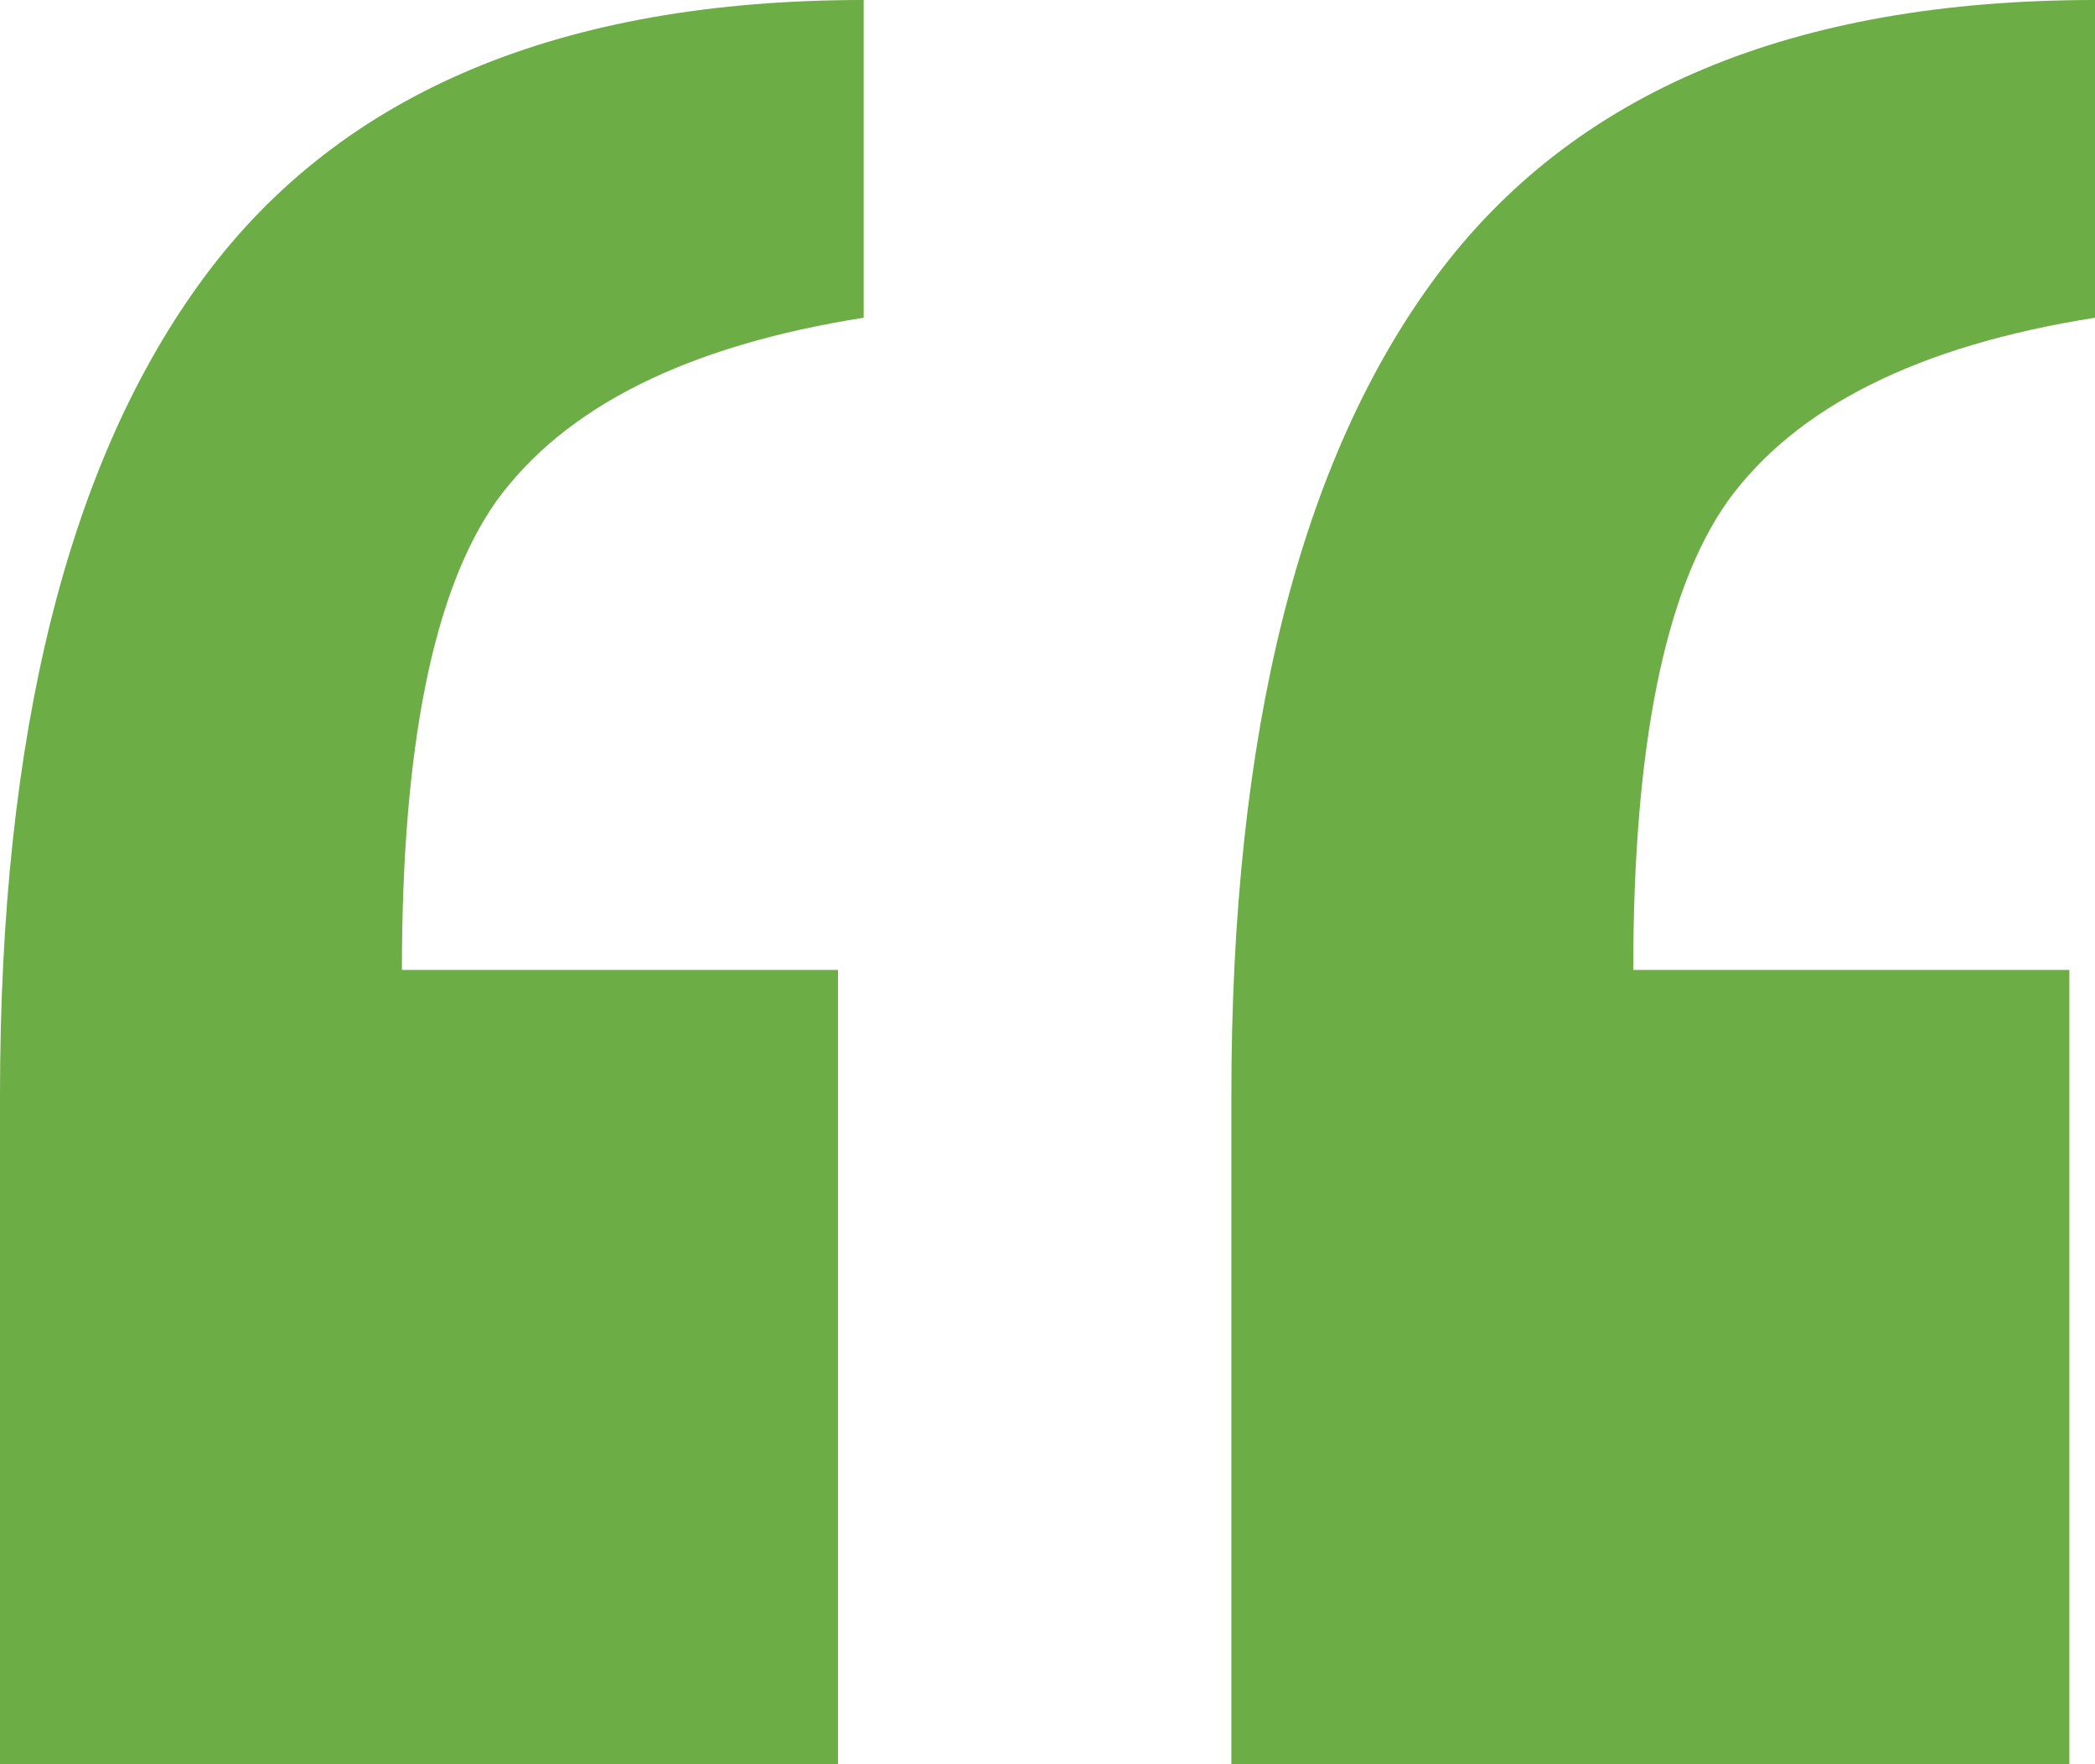 <svg width="38" height="32" fill="none" xmlns="http://www.w3.org/2000/svg"><path d="M8.996 9.1c1.24-1.72 3.464-2.831 6.67-3.337V0C10.184 0 6.203 1.668 3.721 5.005 1.241 8.34 0 13.295 0 19.867V32h15.2V17.592H7.29c0-4.044.569-6.875 1.706-8.492zm22.334 0c1.241-1.72 3.465-2.831 6.67-3.337V0c-5.48 0-9.461 1.668-11.943 5.005-2.481 3.336-3.722 8.29-3.722 14.862V32h15.2V17.592h-7.91c0-4.044.568-6.875 1.706-8.492z" fill="#6DAD45"/></svg>